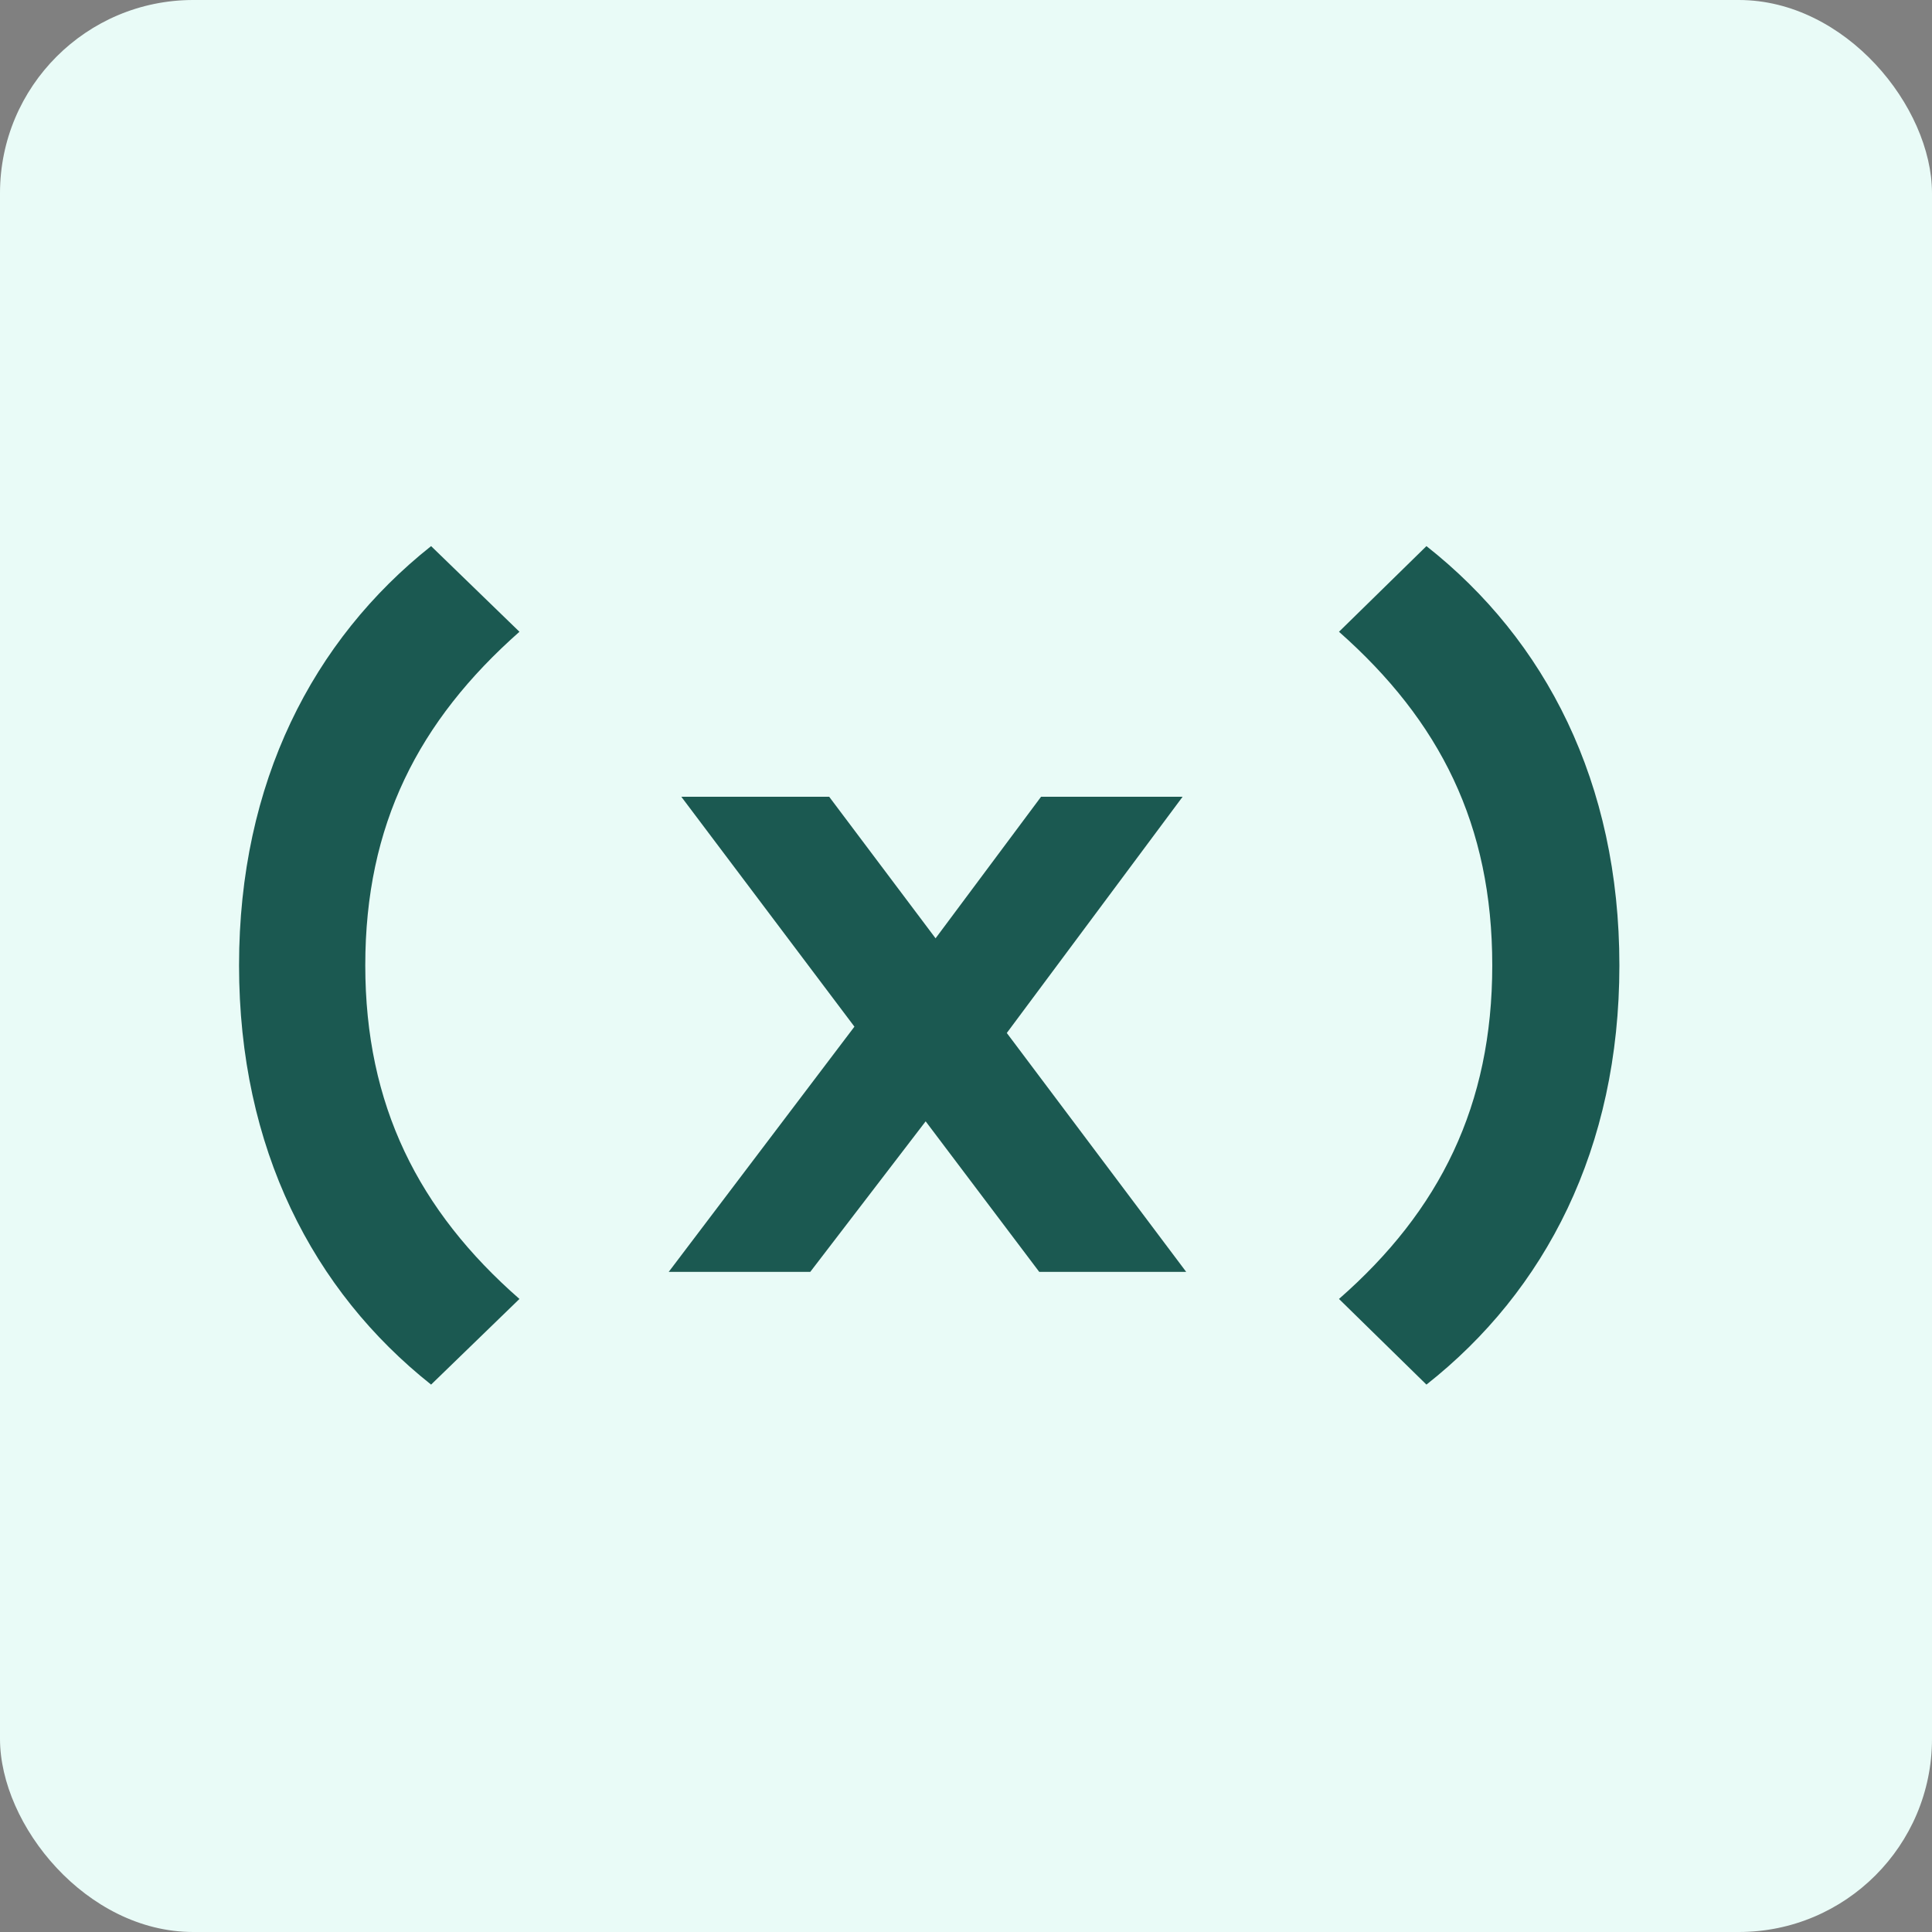 <svg width="120" height="120" viewBox="0 0 120 120" fill="none" xmlns="http://www.w3.org/2000/svg">
<rect x="0" y="0" width="120" height="120" fill="#808080" stroke="none"/>
<rect width="120" height="120" rx="12" fill="#E9FBF7"/>
<path d="M32.264 80.68C25.992 75.192 22.688 68.64 22.688 59.96C22.688 51.224 25.992 44.784 32.264 39.24L26.776 33.92C19.44 39.744 14.848 48.592 14.848 59.96C14.848 71.328 19.44 80.176 26.776 86L32.264 80.68ZM62.534 64.16L73.454 49.488H64.662L58.11 58.28L51.502 49.488H42.318L53.07 63.768L41.534 79H50.326L57.494 69.648L64.55 79H73.678L62.534 64.16ZM88.599 86C95.991 80.176 100.583 71.328 100.583 59.96C100.583 48.592 95.991 39.744 88.599 33.92L83.167 39.24C89.439 44.784 92.687 51.224 92.687 59.96C92.687 68.64 89.439 75.192 83.167 80.68L88.599 86Z" fill="#1B5951"/>
</svg>
